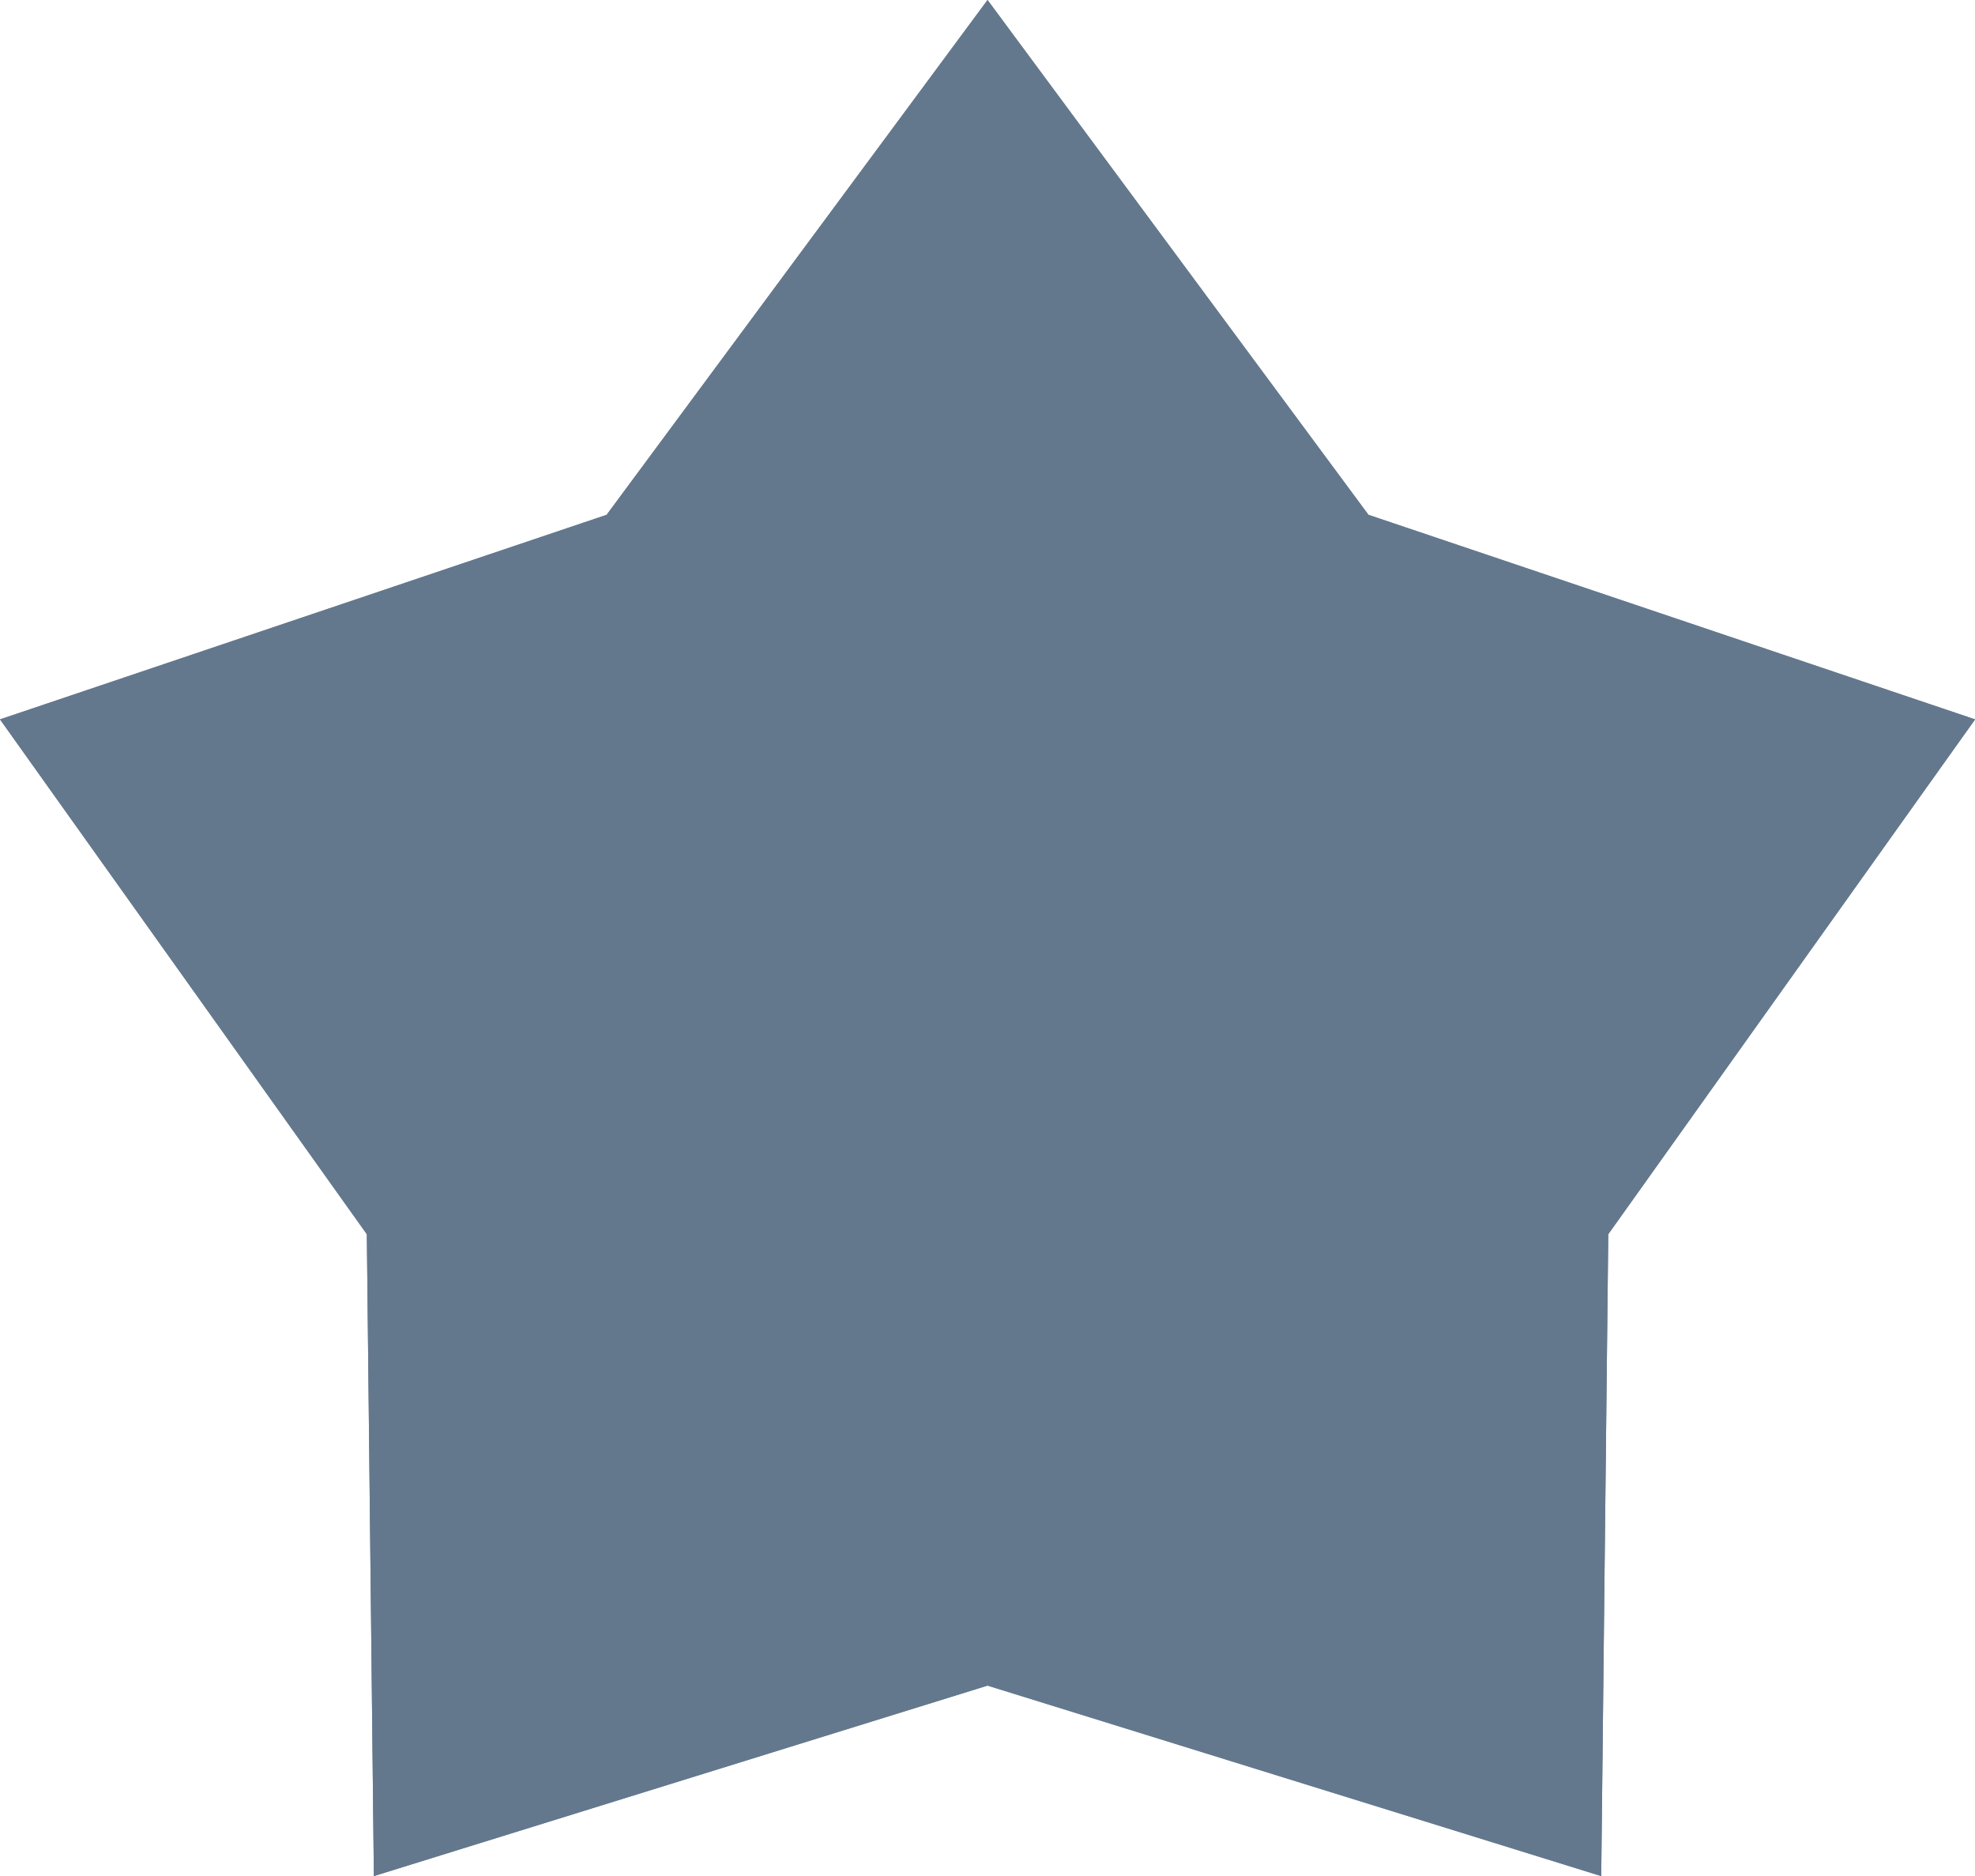 <?xml version="1.0" encoding="utf-8"?>
<!-- Generator: Adobe Illustrator 15.0.2, SVG Export Plug-In . SVG Version: 6.00 Build 0)  -->
<!DOCTYPE svg PUBLIC "-//W3C//DTD SVG 1.1//EN" "http://www.w3.org/Graphics/SVG/1.1/DTD/svg11.dtd">
<svg version="1.1" id="Layer_1" xmlns="http://www.w3.org/2000/svg" xmlns:xlink="http://www.w3.org/1999/xlink" x="0px" y="0px"
	 width="21.875px" height="20.782px" viewBox="24.062 2.109 21.875 20.782" enable-background="new 24.062 2.109 21.875 20.782"
	 xml:space="preserve">
<g>
	<g>
		<g>
			<polygon id="SVGID_1_" fill="#64788D" points="35,2.109 30.781,7.812 24.062,10.078 28.125,15.781 28.203,22.891 35,20.781 
				41.797,22.891 41.875,15.781 45.938,10.078 39.219,7.812 			"/>
		</g>
		<g>
			<defs>
				<polygon id="SVGID_2_" points="35,2.109 30.781,7.812 24.062,10.078 28.125,15.781 28.203,22.891 35,20.781 41.797,22.891 
					41.875,15.781 45.938,10.078 39.219,7.812 				"/>
			</defs>
			<clipPath id="SVGID_3_">
				<use xlink:href="#SVGID_2_"  overflow="visible"/>
			</clipPath>
			<rect x="24.062" y="2.109" clip-path="url(#SVGID_3_)" fill="#64788D" width="21.875" height="20.782"/>
		</g>
	</g>
</g>
</svg>
